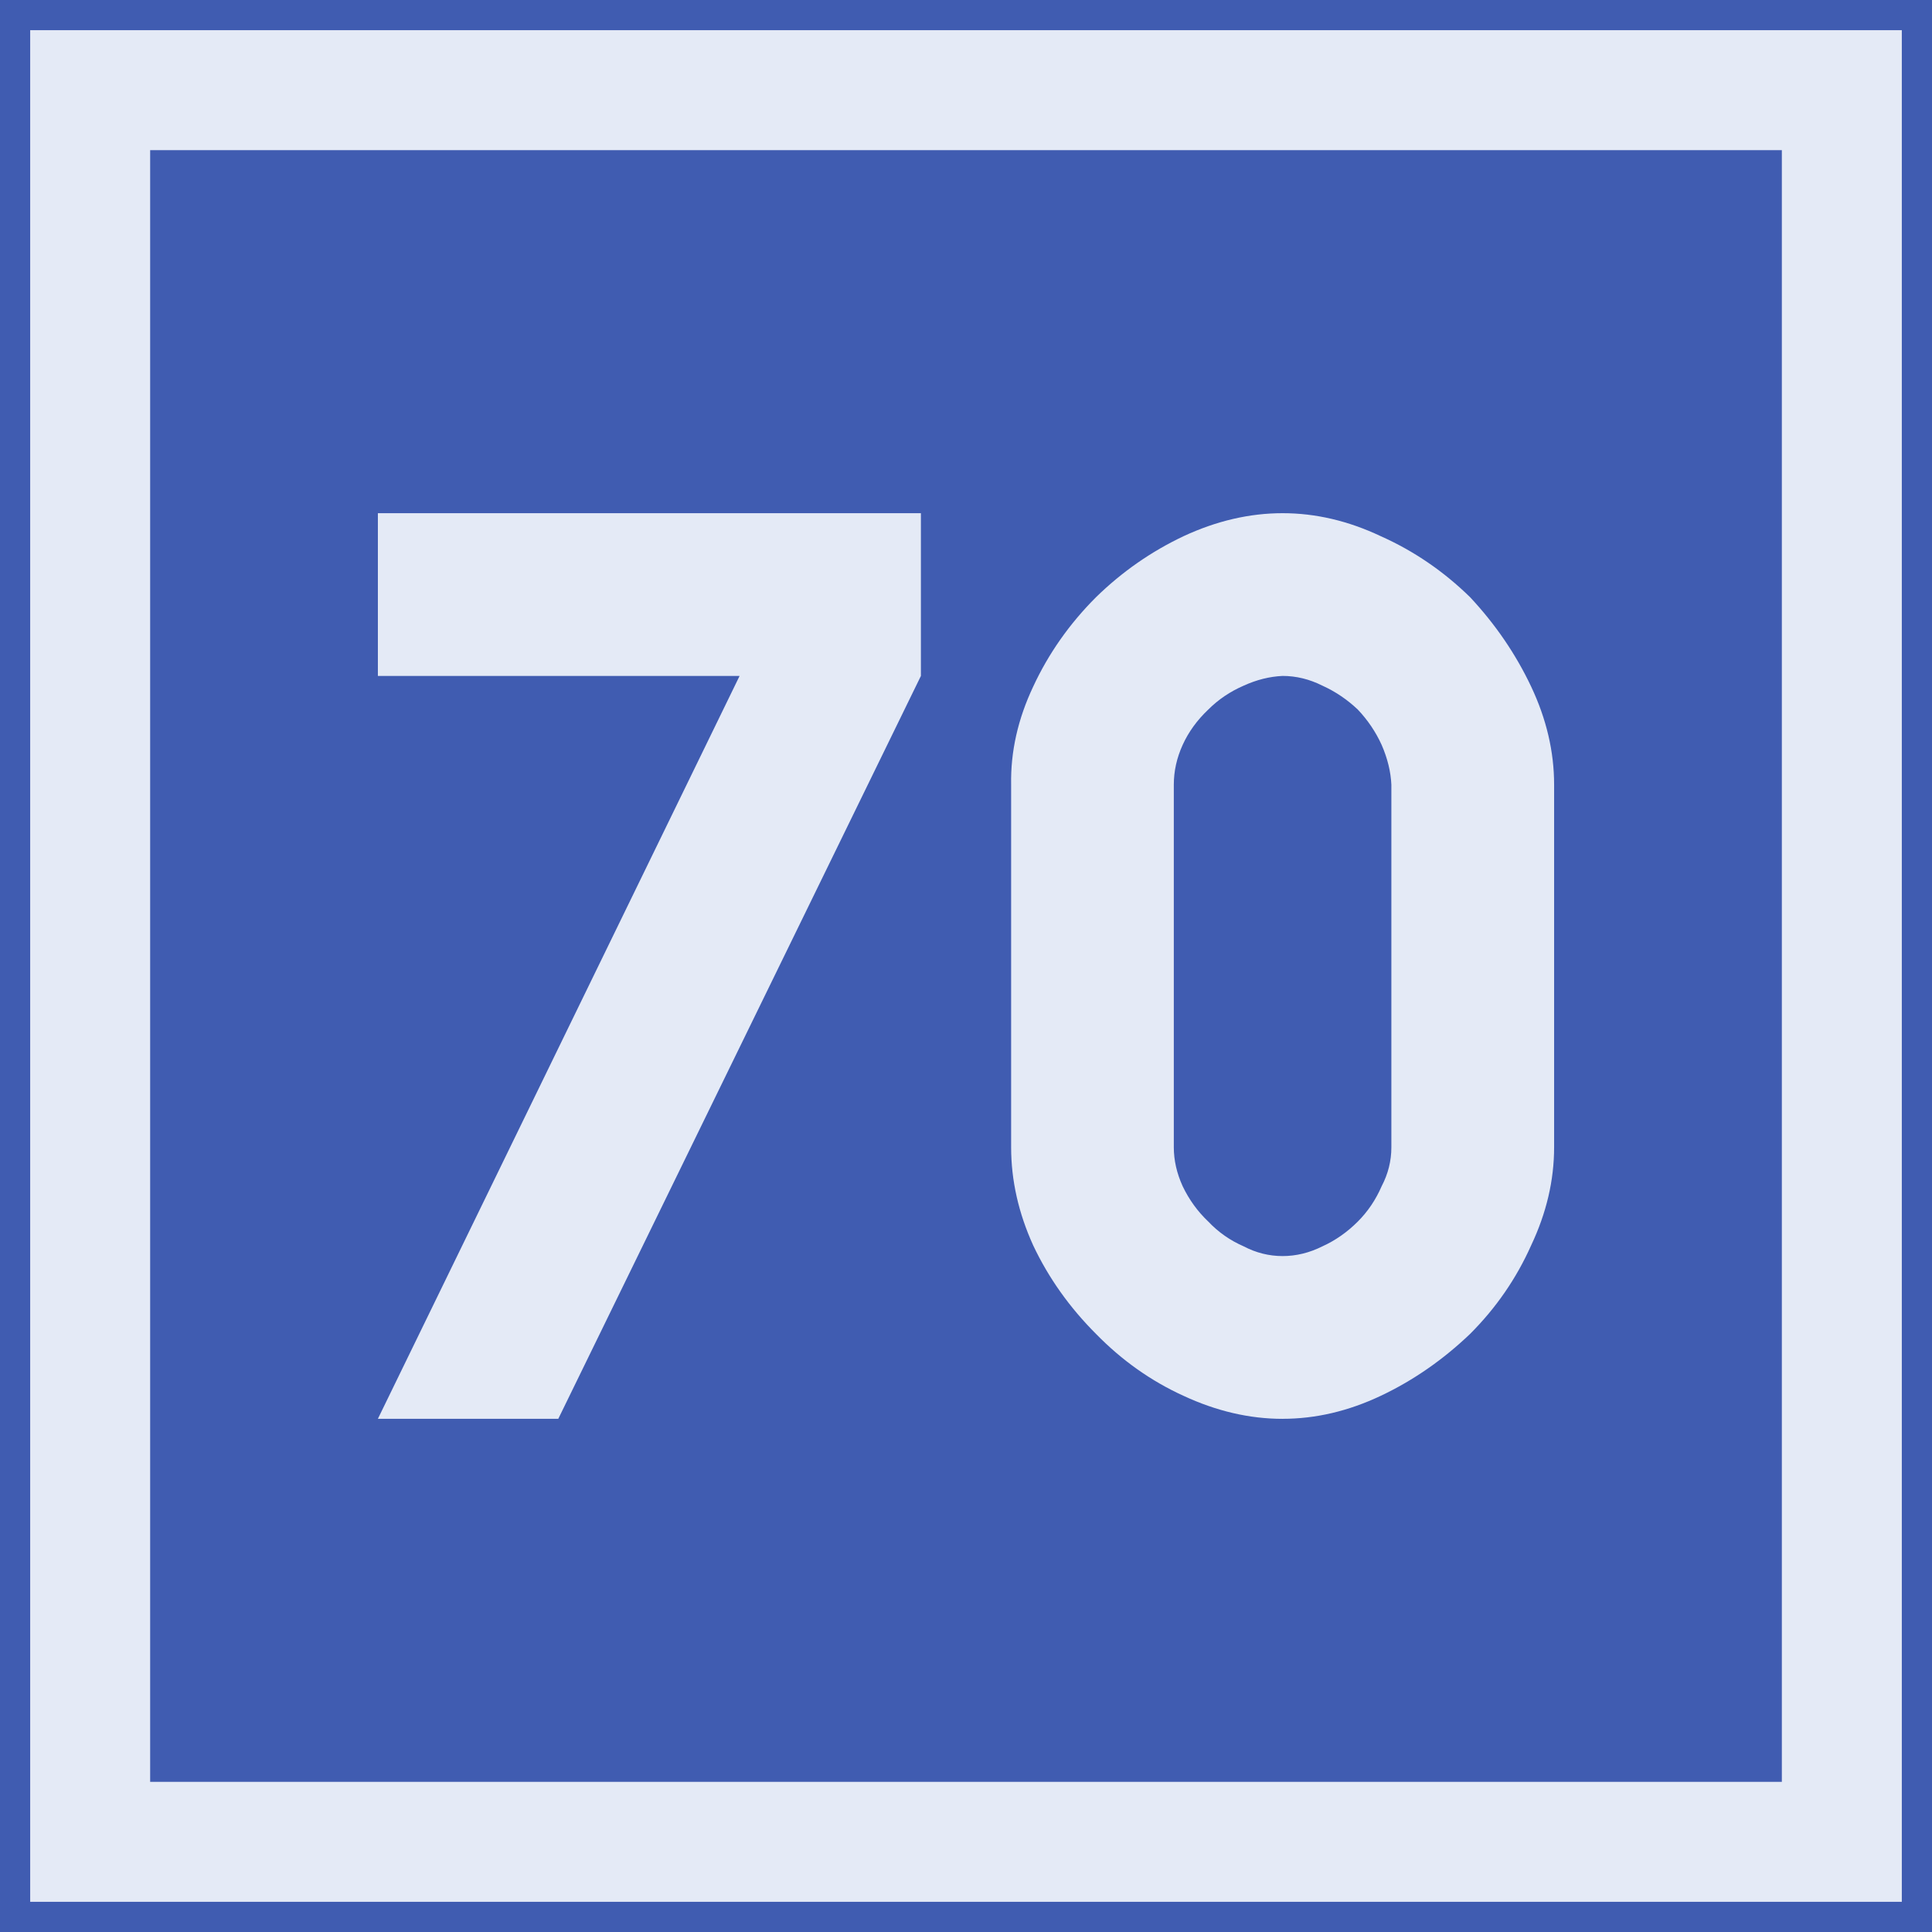 <?xml version="1.0" encoding="UTF-8" standalone="no"?>
<svg
   xmlns:dc="http://purl.org/dc/elements/1.1/"
   xmlns:cc="http://creativecommons.org/ns#"
   xmlns:rdf="http://www.w3.org/1999/02/22-rdf-syntax-ns#"
   xmlns:svg="http://www.w3.org/2000/svg"
   xmlns="http://www.w3.org/2000/svg"
   xmlns:sodipodi="http://sodipodi.sourceforge.net/DTD/sodipodi-0.dtd"
   xmlns:inkscape="http://www.inkscape.org/namespaces/inkscape"
   id="svg2"
   version="1.1"
   inkscape:version="1.1-dev (ccb98c3c56, 2020-01-19)"
   width="64"
   height="64"
   sodipodi:docname="pan_tiv_70.svg">
  <defs
     id="defs6" />
  <sodipodi:namedview
     pagecolor="#405CB1"
     bordercolor="#666666"
     borderopacity="1"
     objecttolerance="10"
     gridtolerance="10"
     guidetolerance="10"
     inkscape:pageopacity="0"
     inkscape:pageshadow="2"
     inkscape:window-width="1920"
     inkscape:window-height="1024"
     id="namedview4"
     showgrid="false"
     inkscape:snap-bbox="true"
     inkscape:bbox-paths="true"
     inkscape:bbox-nodes="true"
     inkscape:snap-bbox-edge-midpoints="true"
     inkscape:snap-bbox-midpoints="true"
     inkscape:object-paths="true"
     inkscape:object-nodes="true"
     inkscape:snap-intersection-paths="true"
     inkscape:snap-smooth-nodes="true"
     inkscape:snap-midpoints="true"
     inkscape:snap-object-midpoints="true"
     inkscape:snap-center="true"
     inkscape:snap-page="true"
     inkscape:zoom="6.5078125"
     inkscape:cx="11.972602"
     inkscape:cy="23.449233"
     inkscape:window-x="0"
     inkscape:window-y="28"
     inkscape:window-maximized="1"
     inkscape:current-layer="g3769"
     inkscape:document-rotation="0">
    <inkscape:grid
       type="xygrid"
       id="grid865" />
  </sodipodi:namedview>
  <g
     id="g3769"
     transform="translate(-107.732,-4.842)">
    <g
       id="g854"
       transform="translate(150,10)">
      <rect
         y="-5.158"
         x="-42.268"
         height="64"
         width="64"
         id="rect2987-3"
         style="fill:#405CB1;fill-opacity:1;fill-rule:nonzero;stroke:none;stroke-width:0.637" />
      <rect
         y="-2.171"
         x="-39.281"
         height="58.026"
         width="58.026"
         id="rect2989-6"
         style="fill:none;stroke:#E4EAF6;stroke-width:3.974;stroke-miterlimit:4;stroke-dasharray:none;stroke-opacity:1" />
    </g>
    <g
       style="font-style:normal;font-variant:normal;font-weight:normal;font-stretch:normal;font-size:30px;line-height:1.25;font-family:Roboto;font-variant-ligatures:normal;font-variant-caps:normal;font-variant-numeric:normal;font-feature-settings:normal;text-align:start;letter-spacing:0px;word-spacing:0px;writing-mode:lr-tb;text-anchor:start;fill:#E4EAF6;fill-opacity:1;stroke:none;stroke-width:3.75"
       id="text841"
       aria-label="70">
      <path
         id="path1014"
         style="font-style:normal;font-variant:normal;font-weight:normal;font-stretch:normal;font-family:PoliceSNCF;stroke-width:3.75"
         d="M 126.226,51.842 138.238,27.233 v -5.391 h -17.988 v 5.391 h 11.982 l -11.982,24.609 z" />
      <path
         id="path1016"
         style="font-style:normal;font-variant:normal;font-weight:normal;font-stretch:normal;font-family:PoliceSNCF;stroke-width:3.75"
         d="m 150.22,51.842 q 1.641,0 3.252,-0.762 1.611,-0.762 2.959,-2.051 1.289,-1.289 2.021,-2.93 0.762,-1.611 0.762,-3.252 V 30.836 q 0,-1.641 -0.762,-3.252 -0.762,-1.611 -2.021,-2.959 -1.318,-1.289 -2.959,-2.021 -1.611,-0.762 -3.252,-0.762 -1.641,0 -3.281,0.762 -1.611,0.762 -2.9,2.021 -1.318,1.318 -2.08,2.959 -0.762,1.611 -0.732,3.252 v 12.012 q 0,1.641 0.732,3.252 0.762,1.611 2.08,2.93 1.289,1.318 2.9,2.051 1.641,0.762 3.281,0.762 z m 0,-5.391 q -0.674,0 -1.289,-0.322 -0.674,-0.293 -1.172,-0.82 -0.527,-0.498 -0.85,-1.172 -0.293,-0.645 -0.293,-1.289 V 30.836 q 0,-0.674 0.293,-1.318 0.293,-0.645 0.85,-1.172 0.498,-0.498 1.172,-0.791 0.645,-0.293 1.289,-0.322 0.674,0 1.318,0.322 0.645,0.293 1.172,0.791 0.498,0.527 0.791,1.172 0.293,0.674 0.322,1.318 v 12.012 q 0,0.674 -0.322,1.289 -0.293,0.674 -0.791,1.172 -0.527,0.527 -1.172,0.82 -0.645,0.322 -1.318,0.322 z" />
    </g>
  </g>
</svg>
